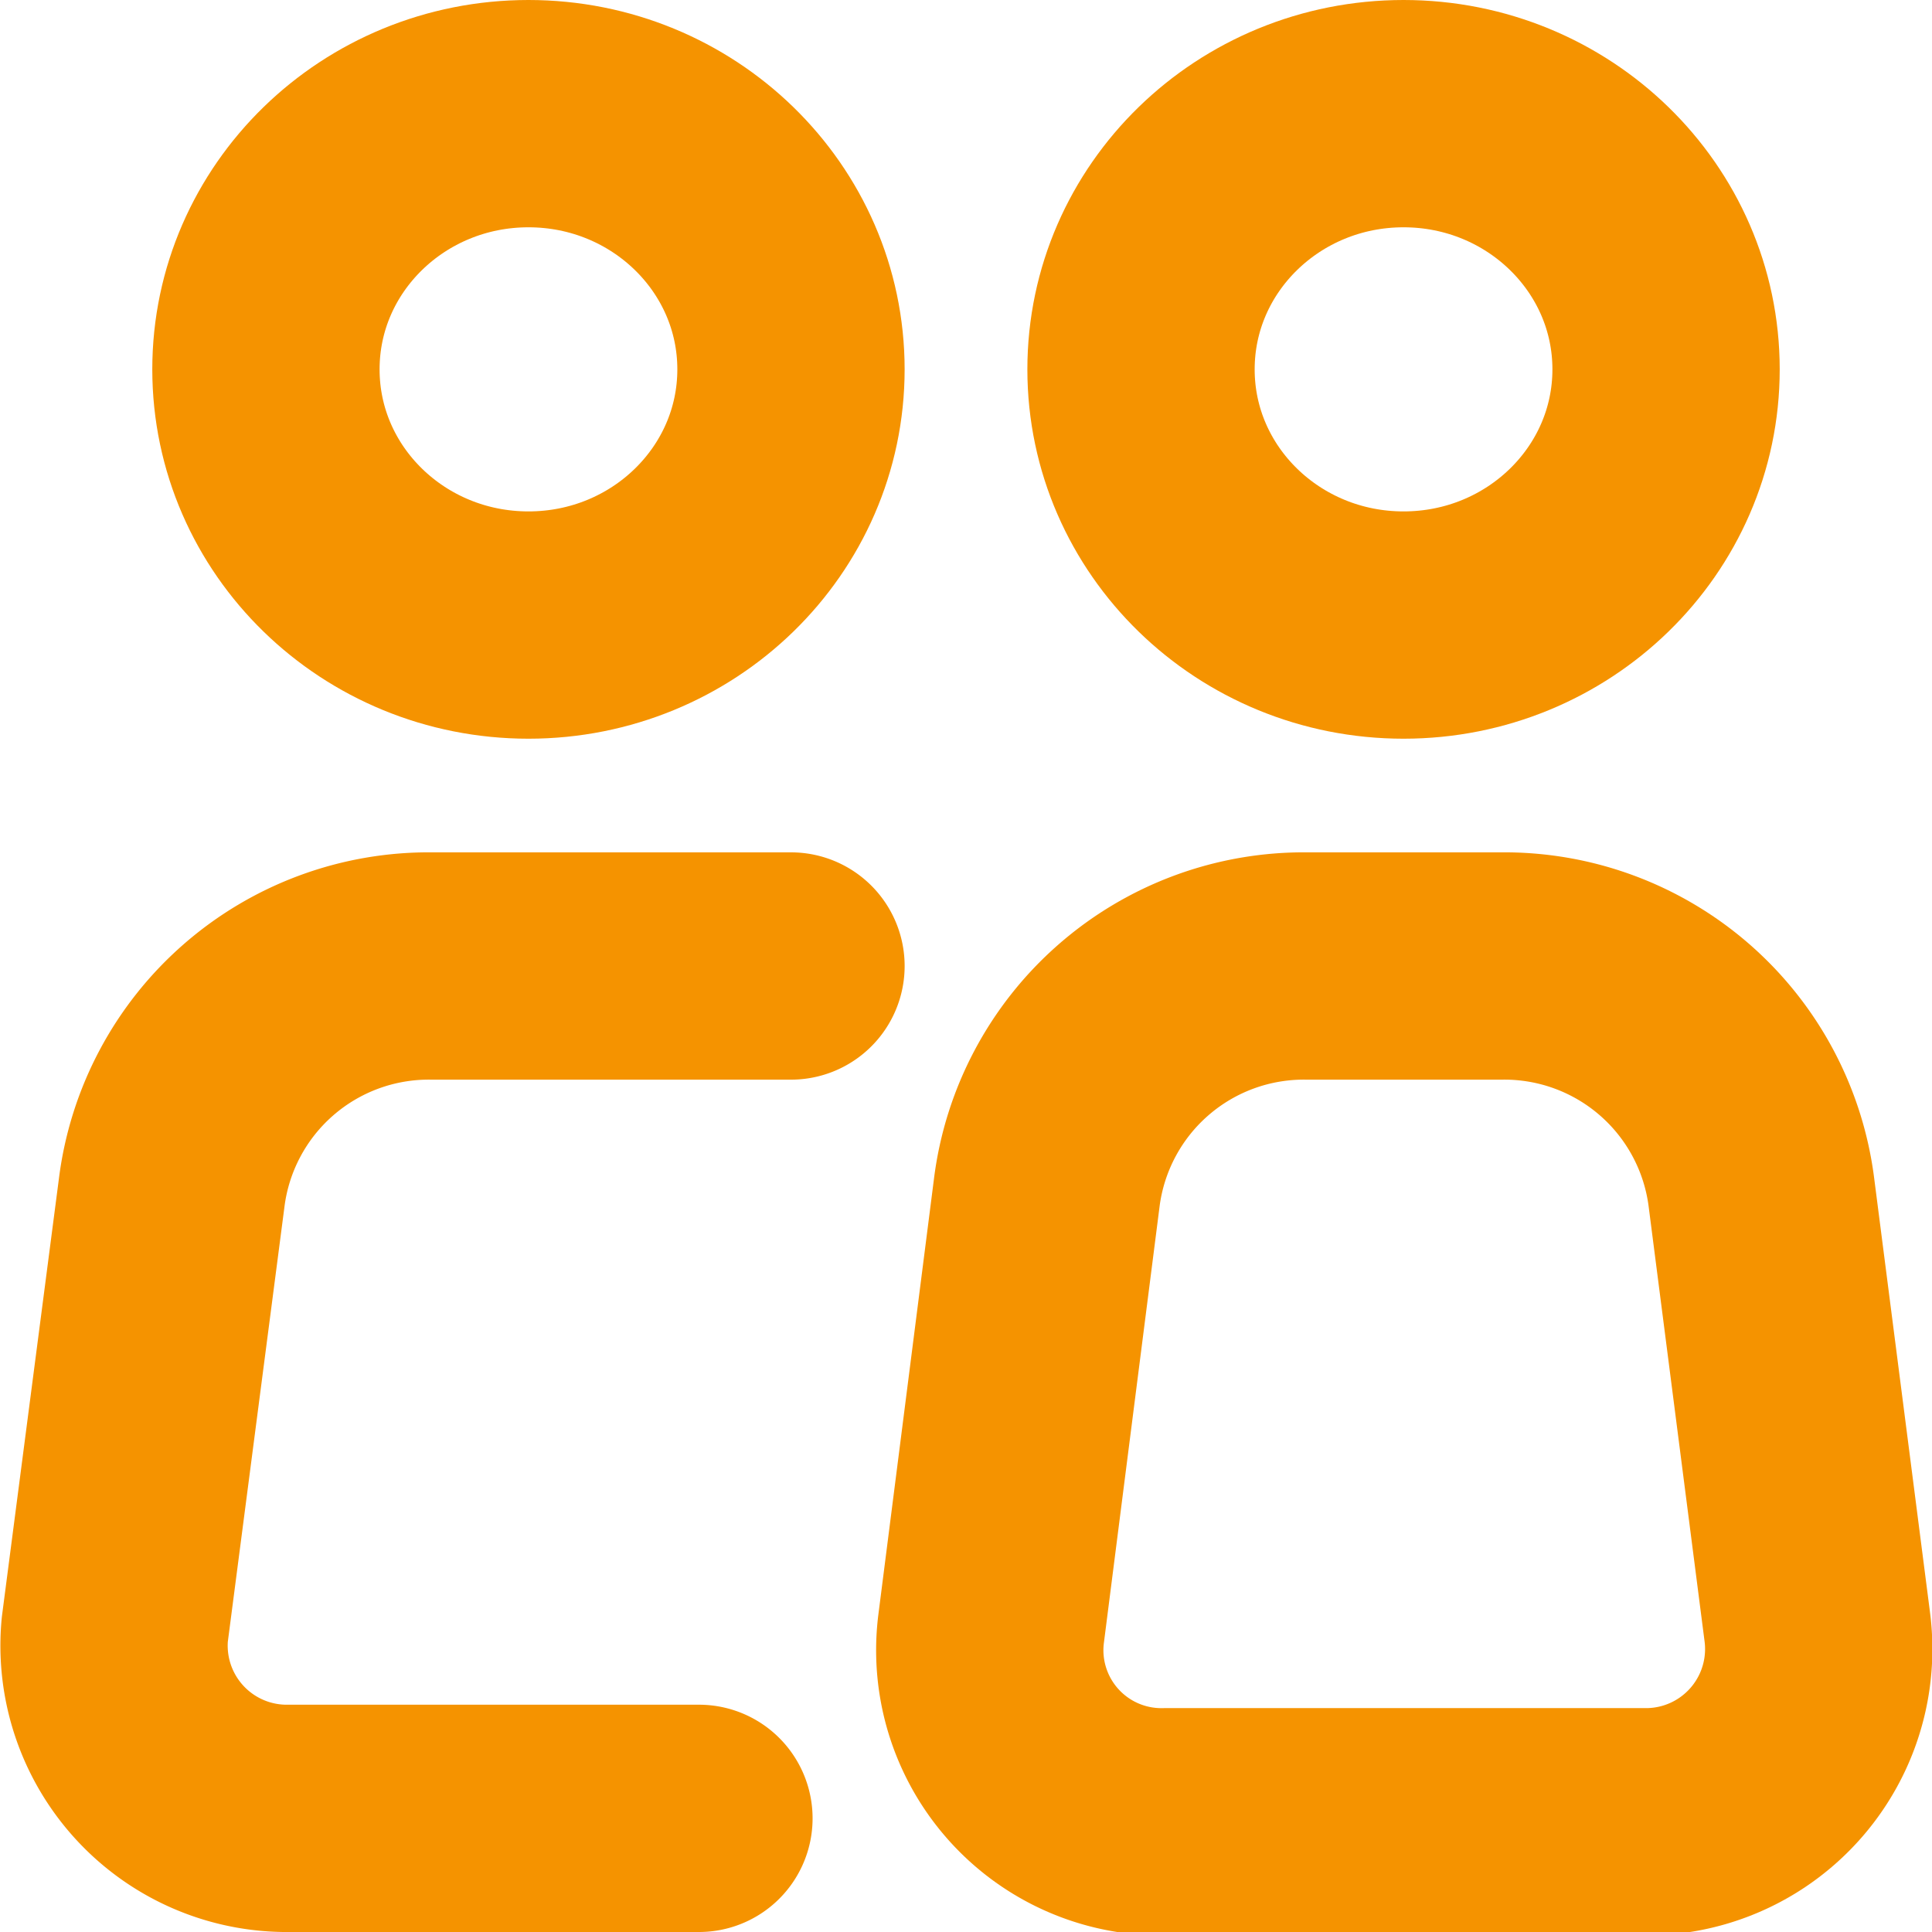 <svg id="Layer_1" data-name="Layer 1" xmlns="http://www.w3.org/2000/svg" viewBox="0 0 17 17"><defs><style>.cls-1,.cls-2{fill:none;stroke:#f59300;stroke-width:2px;}.cls-1{stroke-miterlimit:133.33;}.cls-2{stroke-linecap:round;stroke-linejoin:round;}</style></defs><ellipse class="cls-1" cx="4.65" cy="3.25" rx="2.31" ry="2.25"/><path class="cls-2" d="M398.46,400H395.3a2.28,2.28,0,0,0-2.29,2l-.5,3.84A1.52,1.52,0,0,0,394,407.5h3.65" transform="translate(-391.5 -391.5)"/><path class="cls-2" d="M407.49,405.81,407,402a2.28,2.28,0,0,0-2.29-2H403a2.28,2.28,0,0,0-2.29,2l-.49,3.84a1.51,1.51,0,0,0,1.53,1.69H406A1.52,1.52,0,0,0,407.49,405.81Z" transform="translate(-391.5 -391.5)"/><ellipse class="cls-1" cx="12.35" cy="3.25" rx="2.31" ry="2.25"/></svg>